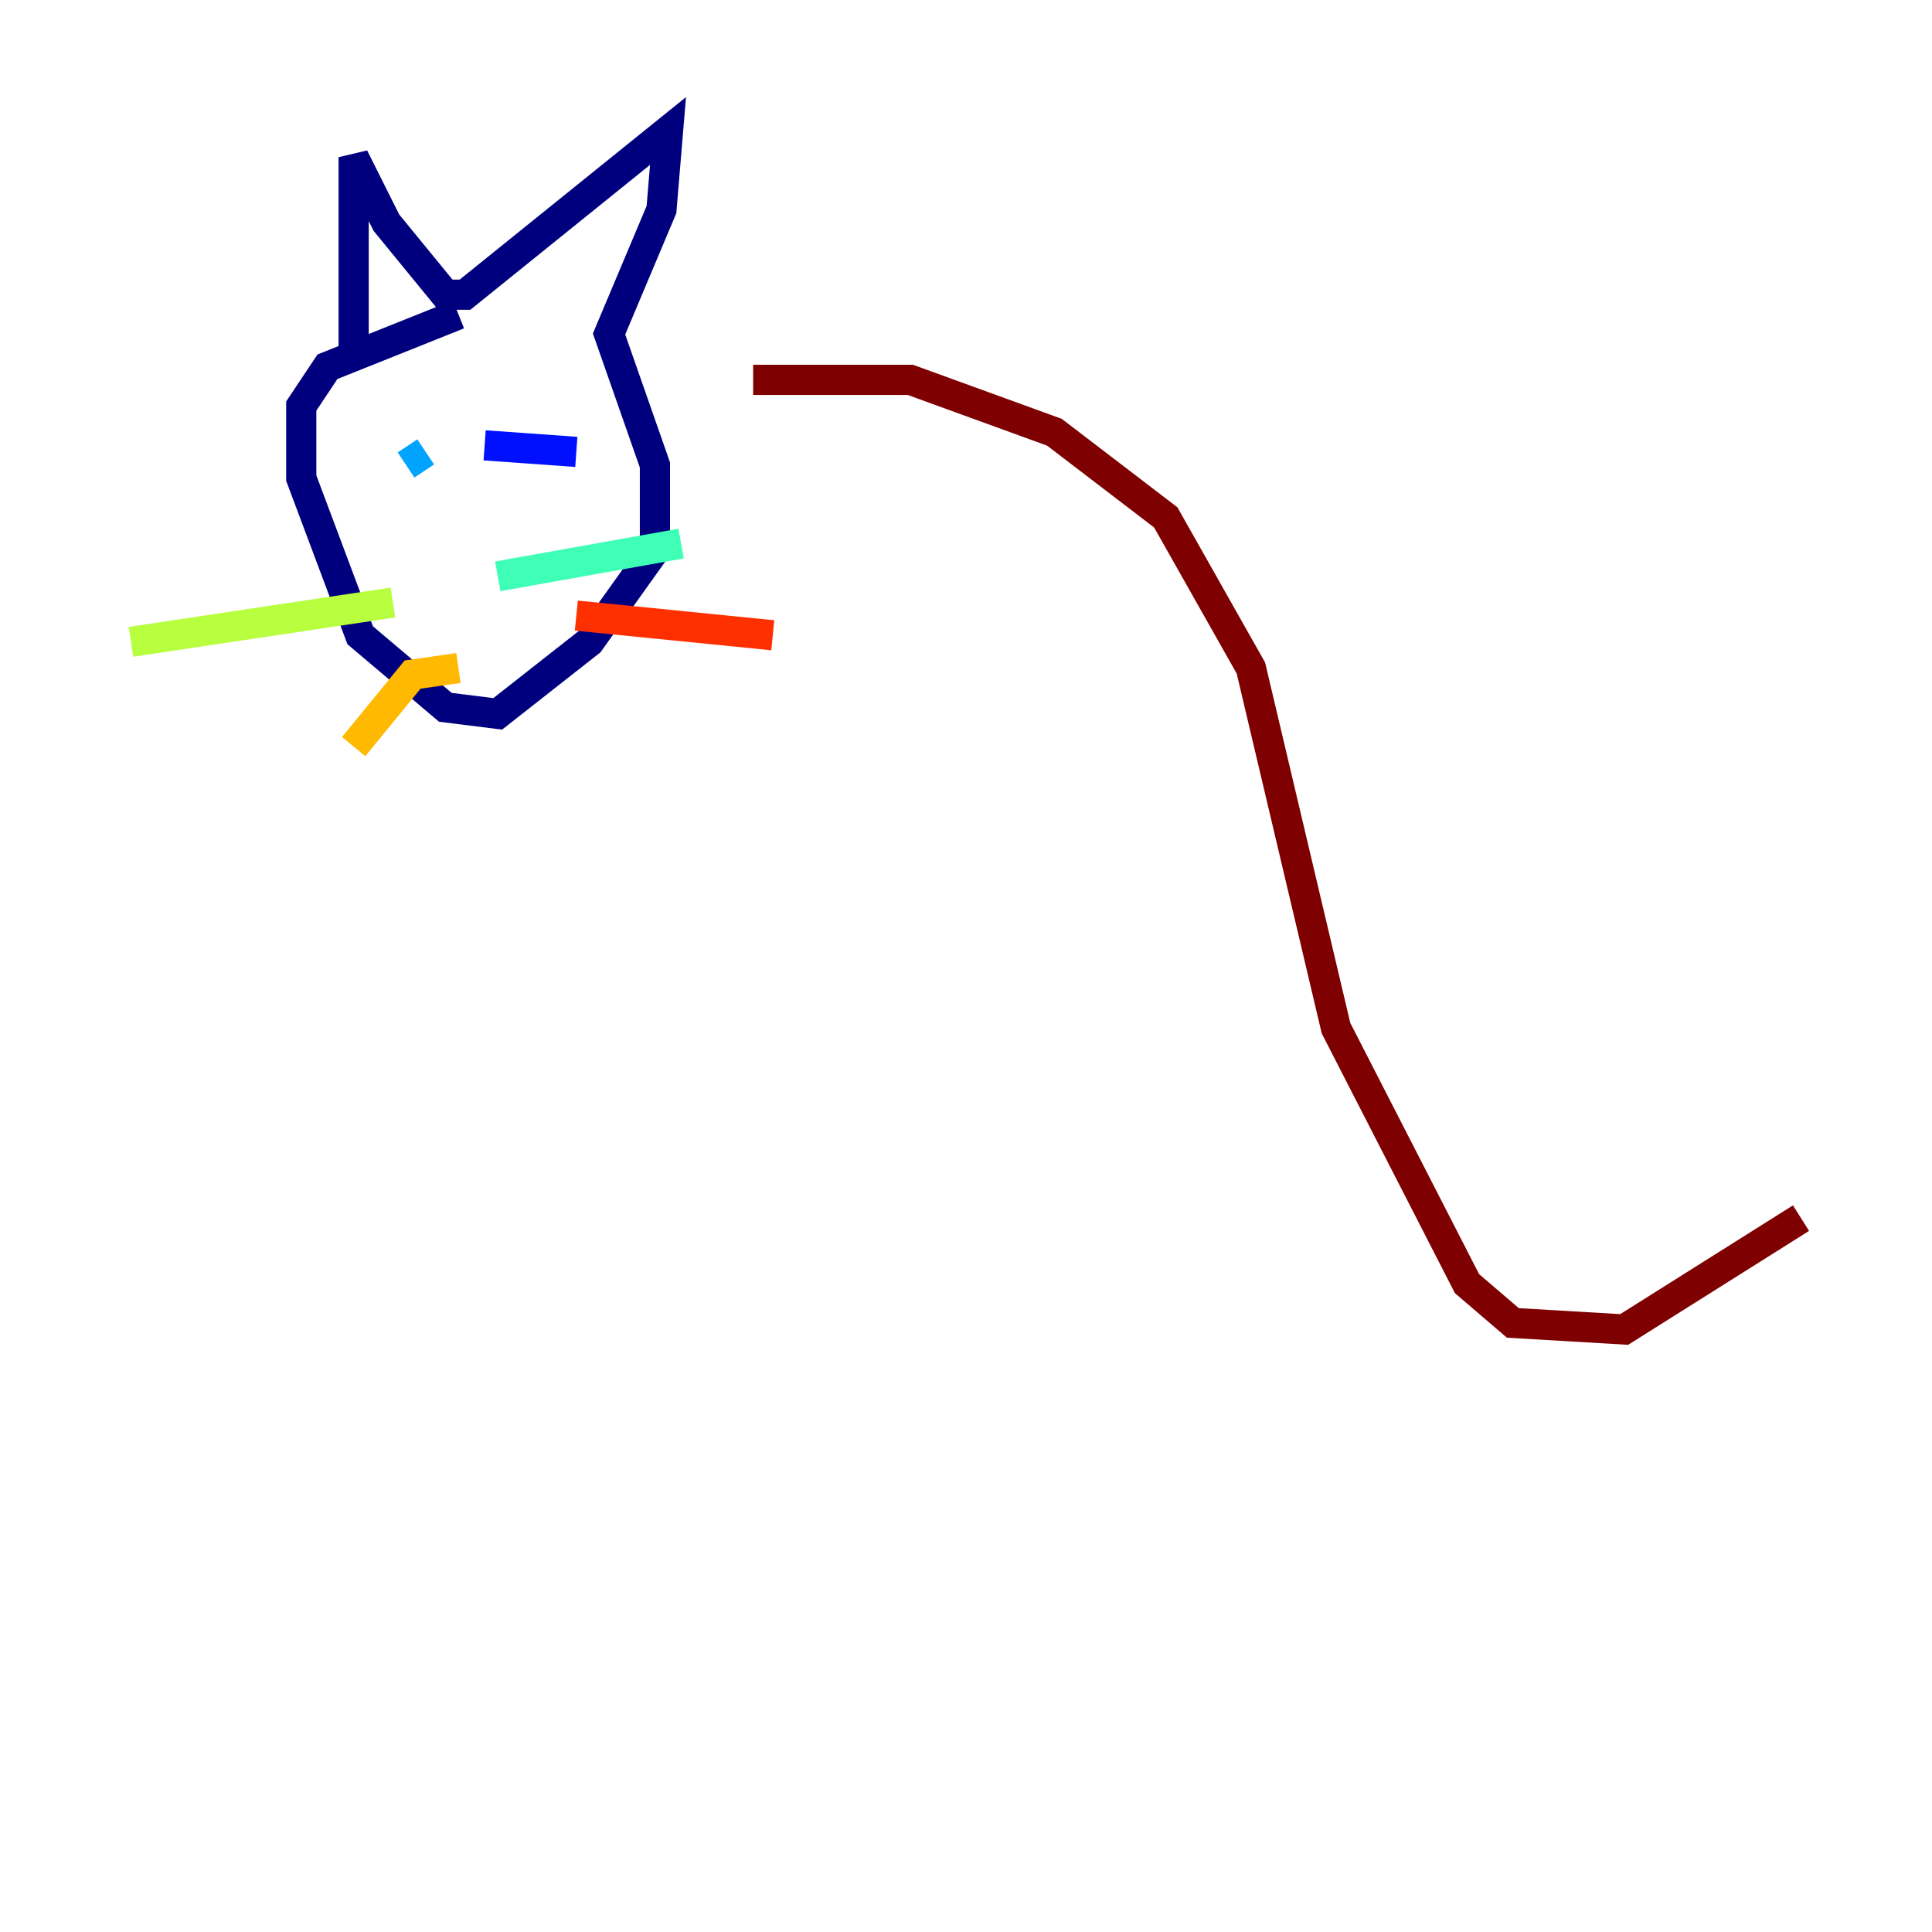<?xml version="1.0" encoding="utf-8" ?>
<svg baseProfile="tiny" height="128" version="1.2" viewBox="0,0,128,128" width="128" xmlns="http://www.w3.org/2000/svg" xmlns:ev="http://www.w3.org/2001/xml-events" xmlns:xlink="http://www.w3.org/1999/xlink"><defs /><polyline fill="none" points="23.43,22.997 23.43,10.414 25.6,14.752 29.505,19.525 30.807,19.525 44.258,8.678 43.824,13.885 40.352,22.129 43.39,30.807 43.39,36.447 39.051,42.522 32.976,47.295 29.505,46.861 23.864,42.088 19.959,31.675 19.959,26.902 21.695,24.298 30.373,20.827" stroke="#00007f" stroke-width="2" /><polyline fill="none" points="32.108,29.505 38.183,29.939" stroke="#0010ff" stroke-width="2" /><polyline fill="none" points="26.902,30.807 28.203,29.939" stroke="#00a4ff" stroke-width="2" /><polyline fill="none" points="32.976,38.183 45.125,36.014" stroke="#3fffb7" stroke-width="2" /><polyline fill="none" points="26.034,39.919 8.678,42.522" stroke="#b7ff3f" stroke-width="2" /><polyline fill="none" points="30.373,44.258 27.336,44.691 23.43,49.464" stroke="#ffb900" stroke-width="2" /><polyline fill="none" points="38.183,40.786 51.2,42.088" stroke="#ff3000" stroke-width="2" /><polyline fill="none" points="49.898,25.166 60.312,25.166 69.858,28.637 77.234,34.278 82.875,44.258 88.515,68.122 97.193,85.044 100.231,87.647 107.607,88.081 119.322,80.705" stroke="#7f0000" stroke-width="2" /></svg>